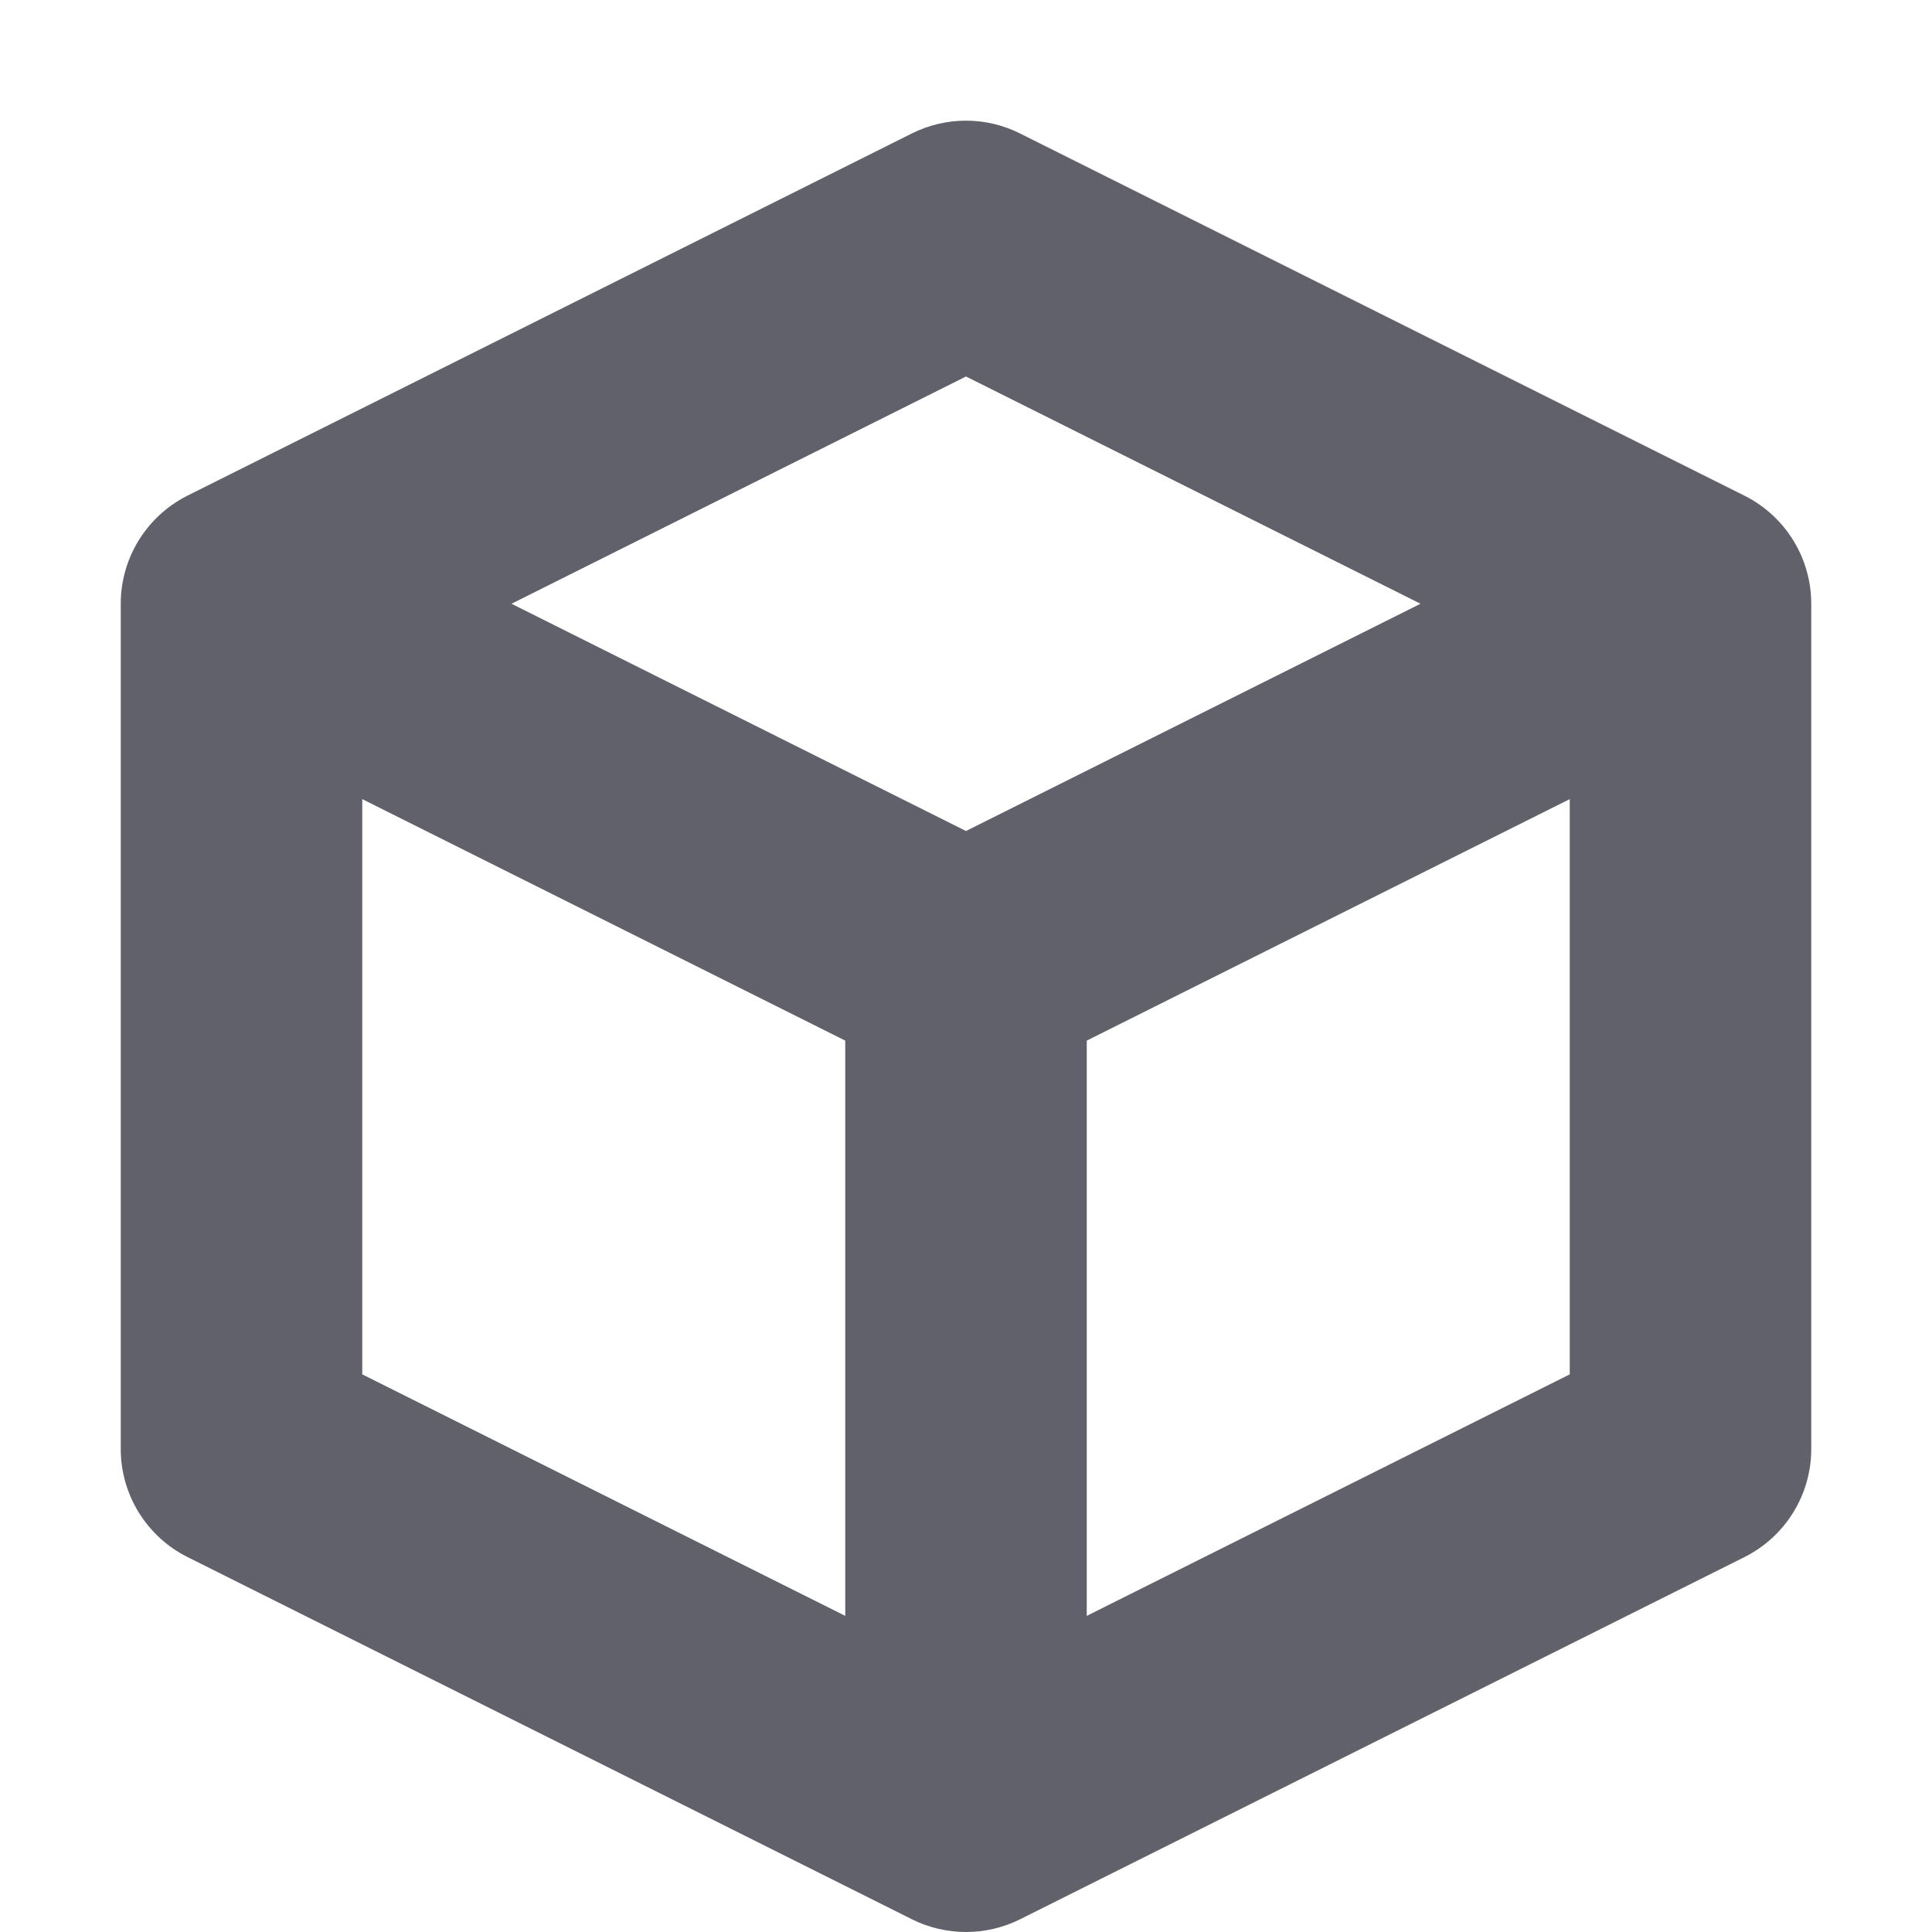 <svg xmlns="http://www.w3.org/2000/svg" height="16" width="16" viewBox="0 0 16 16"><title>3d 29 2</title><g fill="#61616b" class="nc-icon-wrapper"><path fill="#61616b" d="M14.447,4.105l-6-3c-0.281-0.141-0.613-0.141-0.895,0l-6,3C1.214,4.275,1,4.621,1,5v7 c0,0.379,0.214,0.725,0.553,0.895l6,3C7.693,15.965,7.847,16,8,16s0.307-0.035,0.447-0.105l6-3C14.786,12.725,15,12.379,15,12V5 C15,4.621,14.786,4.275,14.447,4.105z M8,3.118L11.764,5L8,6.882L4.236,5L8,3.118z M3,6.618l4,2v4.764l-4-2V6.618z M9,13.382V8.618 l4-2v4.764L9,13.382z"></path></g></svg>